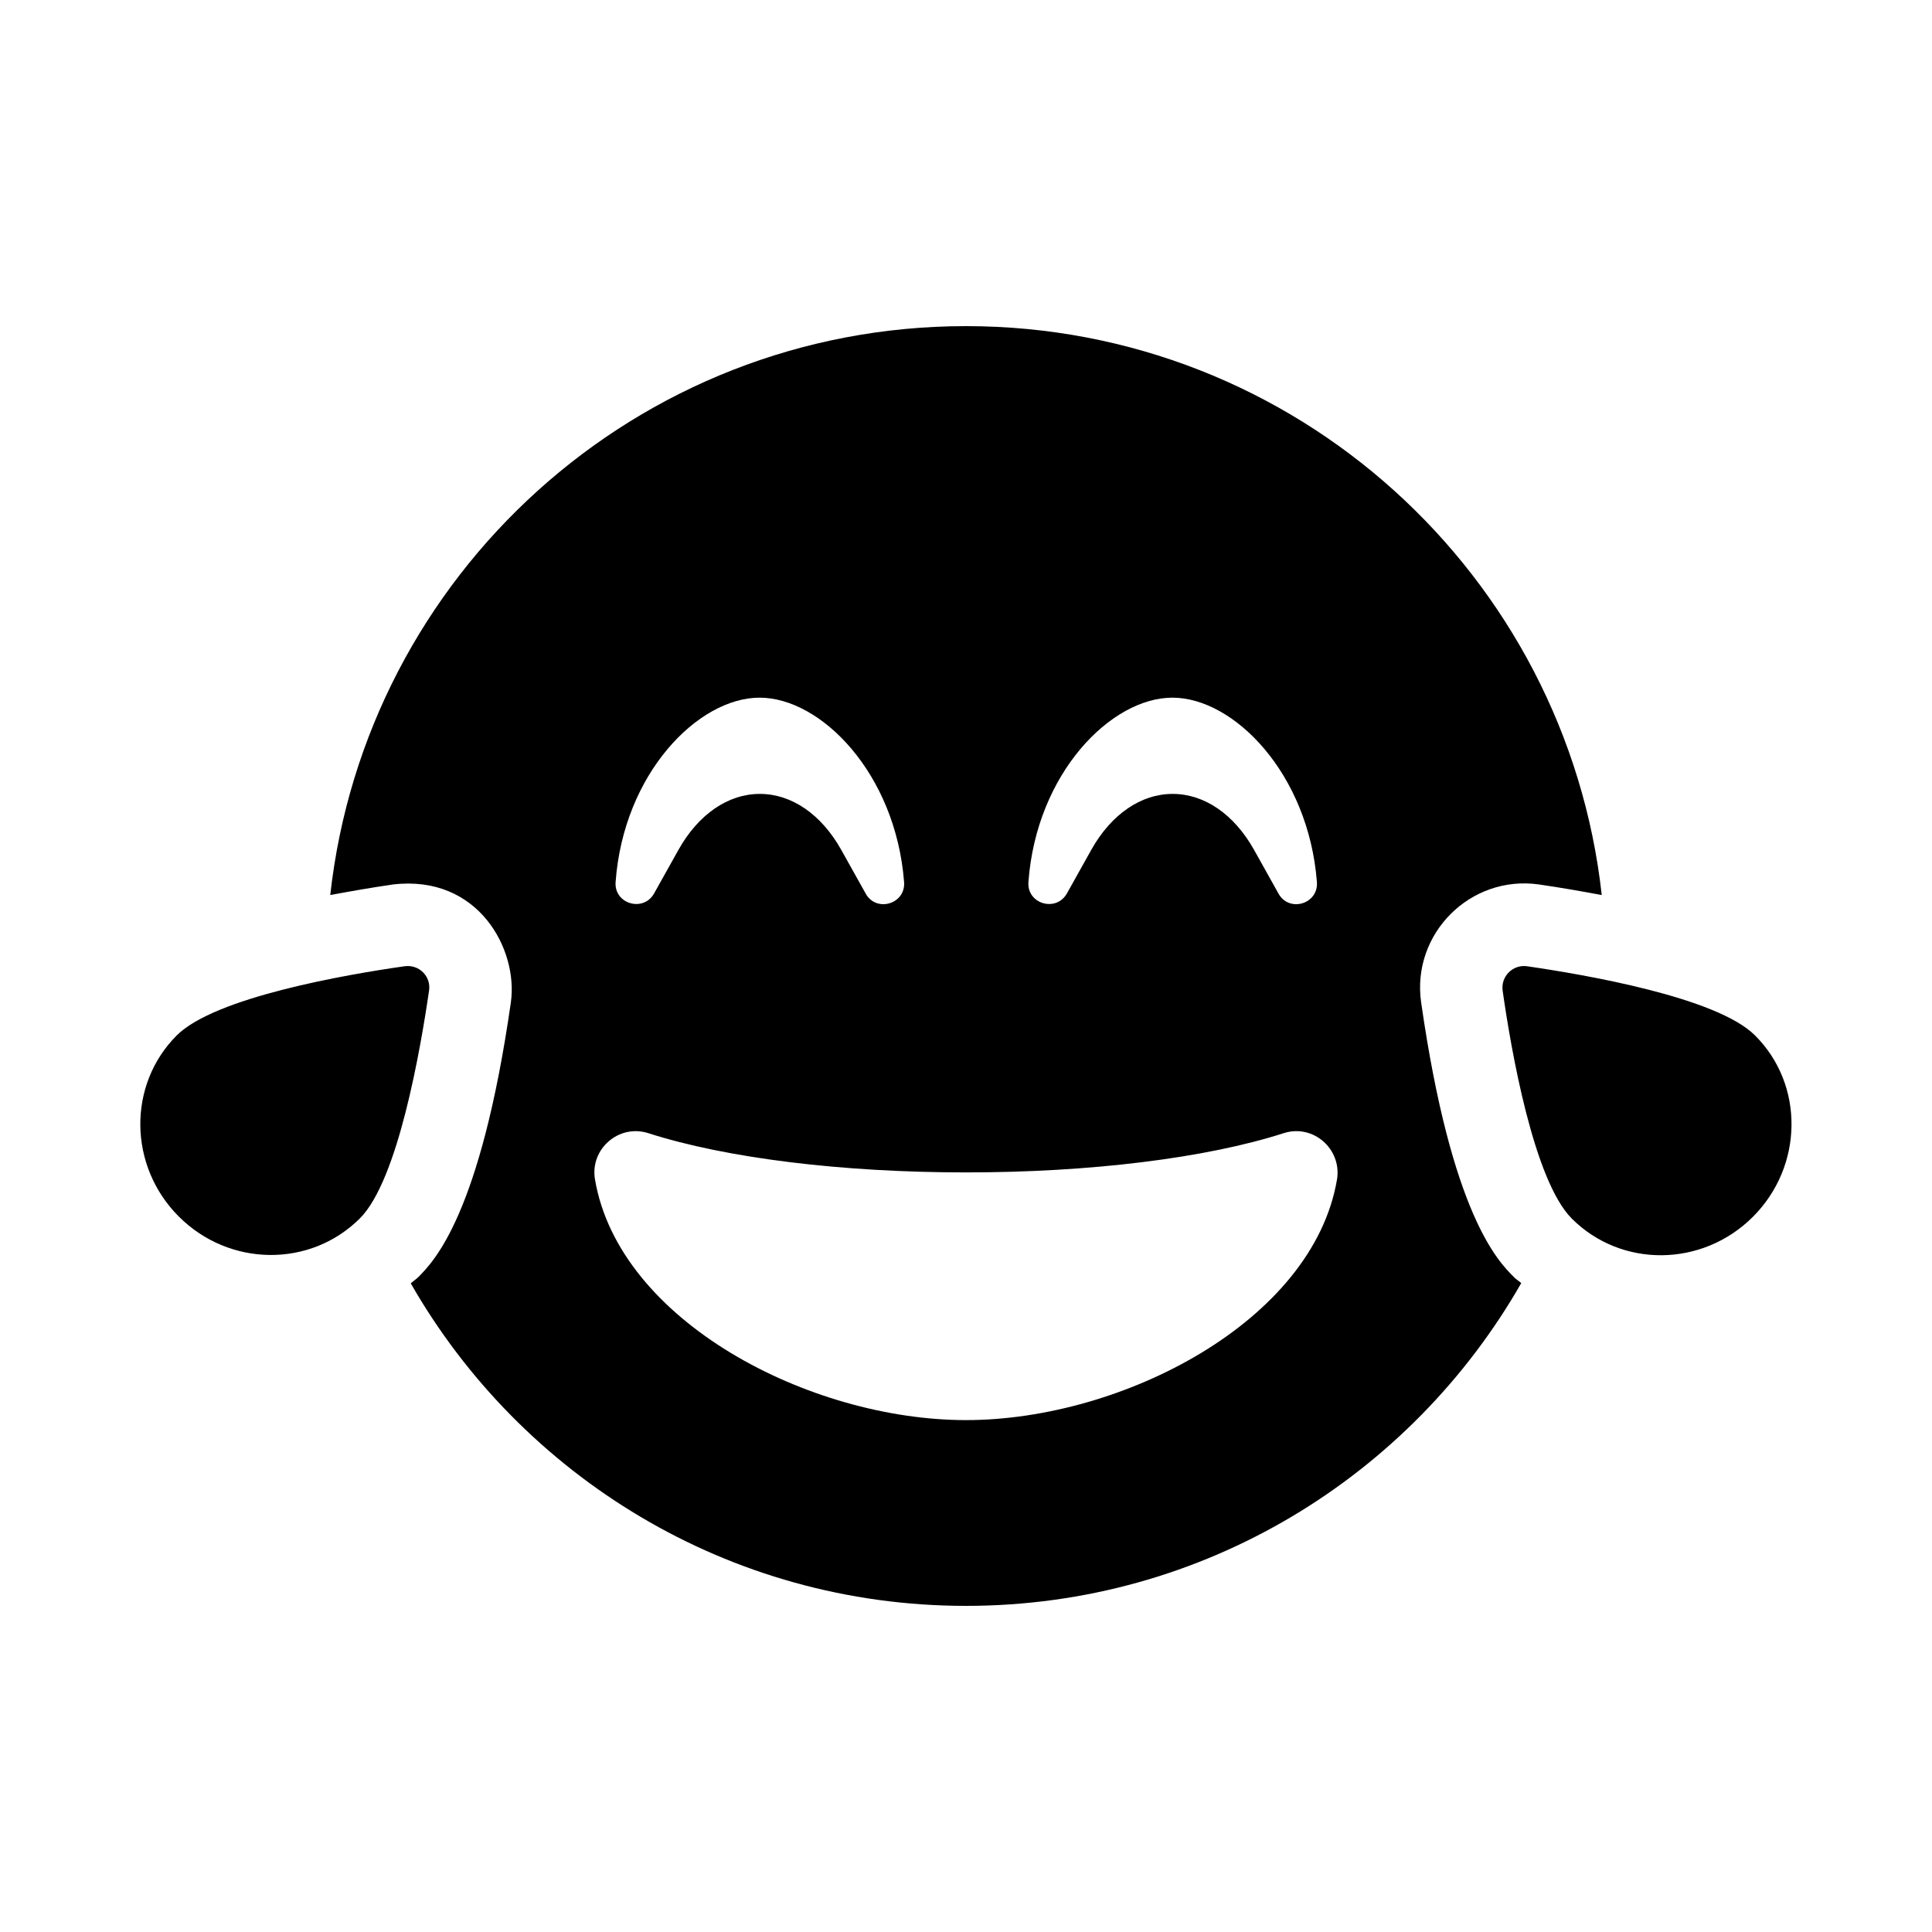<svg xmlns="http://www.w3.org/2000/svg" width="100%" height="100%" viewBox="0 0 748.8 748.8"><path d="M156.8 374.5c-22.6 3.2-73.5 12-88.3 26.8-19.1 19.1-18.8 50.6 0.8 70.2s51 19.9 70.2 0.7c14.8-14.8 23.5-65.7 26.8-88.3 0.8-5.5-3.9-10.2-9.5-9.4z m523.4 26.8c-14.8-14.8-65.7-23.5-88.3-26.8-5.5-0.8-10.3 3.9-9.5 9.5 3.2 22.6 12 73.5 26.8 88.3 19.2 19.2 50.6 18.9 70.2-0.7s20-51.2 0.8-70.3z m-129.4-12.8c-3.8-26.6 19.1-49.5 45.7-45.7 8.9 1.3 16.8 2.7 24.3 4.1C607.1 222.9 502.1 126.4 374.4 126.4S141.7 222.9 128 346.9c7.5-1.4 15.4-2.8 24.3-4.1 33.2-3.9 48.6 25.3 45.7 45.7-11.8 82.3-29.9 100.4-35.8 106.4-0.9 0.9-2 1.6-3 2.5 42.7 74.6 123 125 215.2 125s172.5-50.4 215.2-125.1c-1-0.9-2.1-1.5-3-2.5-5.9-5.9-24-24-35.8-106.3zM454.4 270.4c23.8 0 52.7 29.3 56 71.4 0.7 8.6-10.8 12-14.9 4.5l-9.5-17c-7.7-13.7-19.2-21.6-31.5-21.6s-23.8 7.9-31.5 21.6l-9.5 17c-4.2 7.4-15.6 4-14.9-4.5 3.1-42.1 32-71.4 55.8-71.4z m-160 0c23.8 0 52.7 29.3 56 71.4 0.7 8.6-10.8 12-14.9 4.5l-9.5-17c-7.7-13.7-19.2-21.6-31.5-21.6s-23.8 7.9-31.5 21.6l-9.5 17c-4.2 7.4-15.6 4-14.9-4.5 3.1-42.1 32-71.4 55.8-71.4z m80 280c-60.6 0-134.5-38.3-143.8-93.3-2-11.7 9.2-21.6 20.7-17.9C281.5 448.9 326.4 454.4 374.4 454.4s92.9-5.5 123.1-15.2c11.4-3.7 22.6 6.1 20.7 17.9-9.3 55-83.2 93.3-143.8 93.3z" /></svg>
